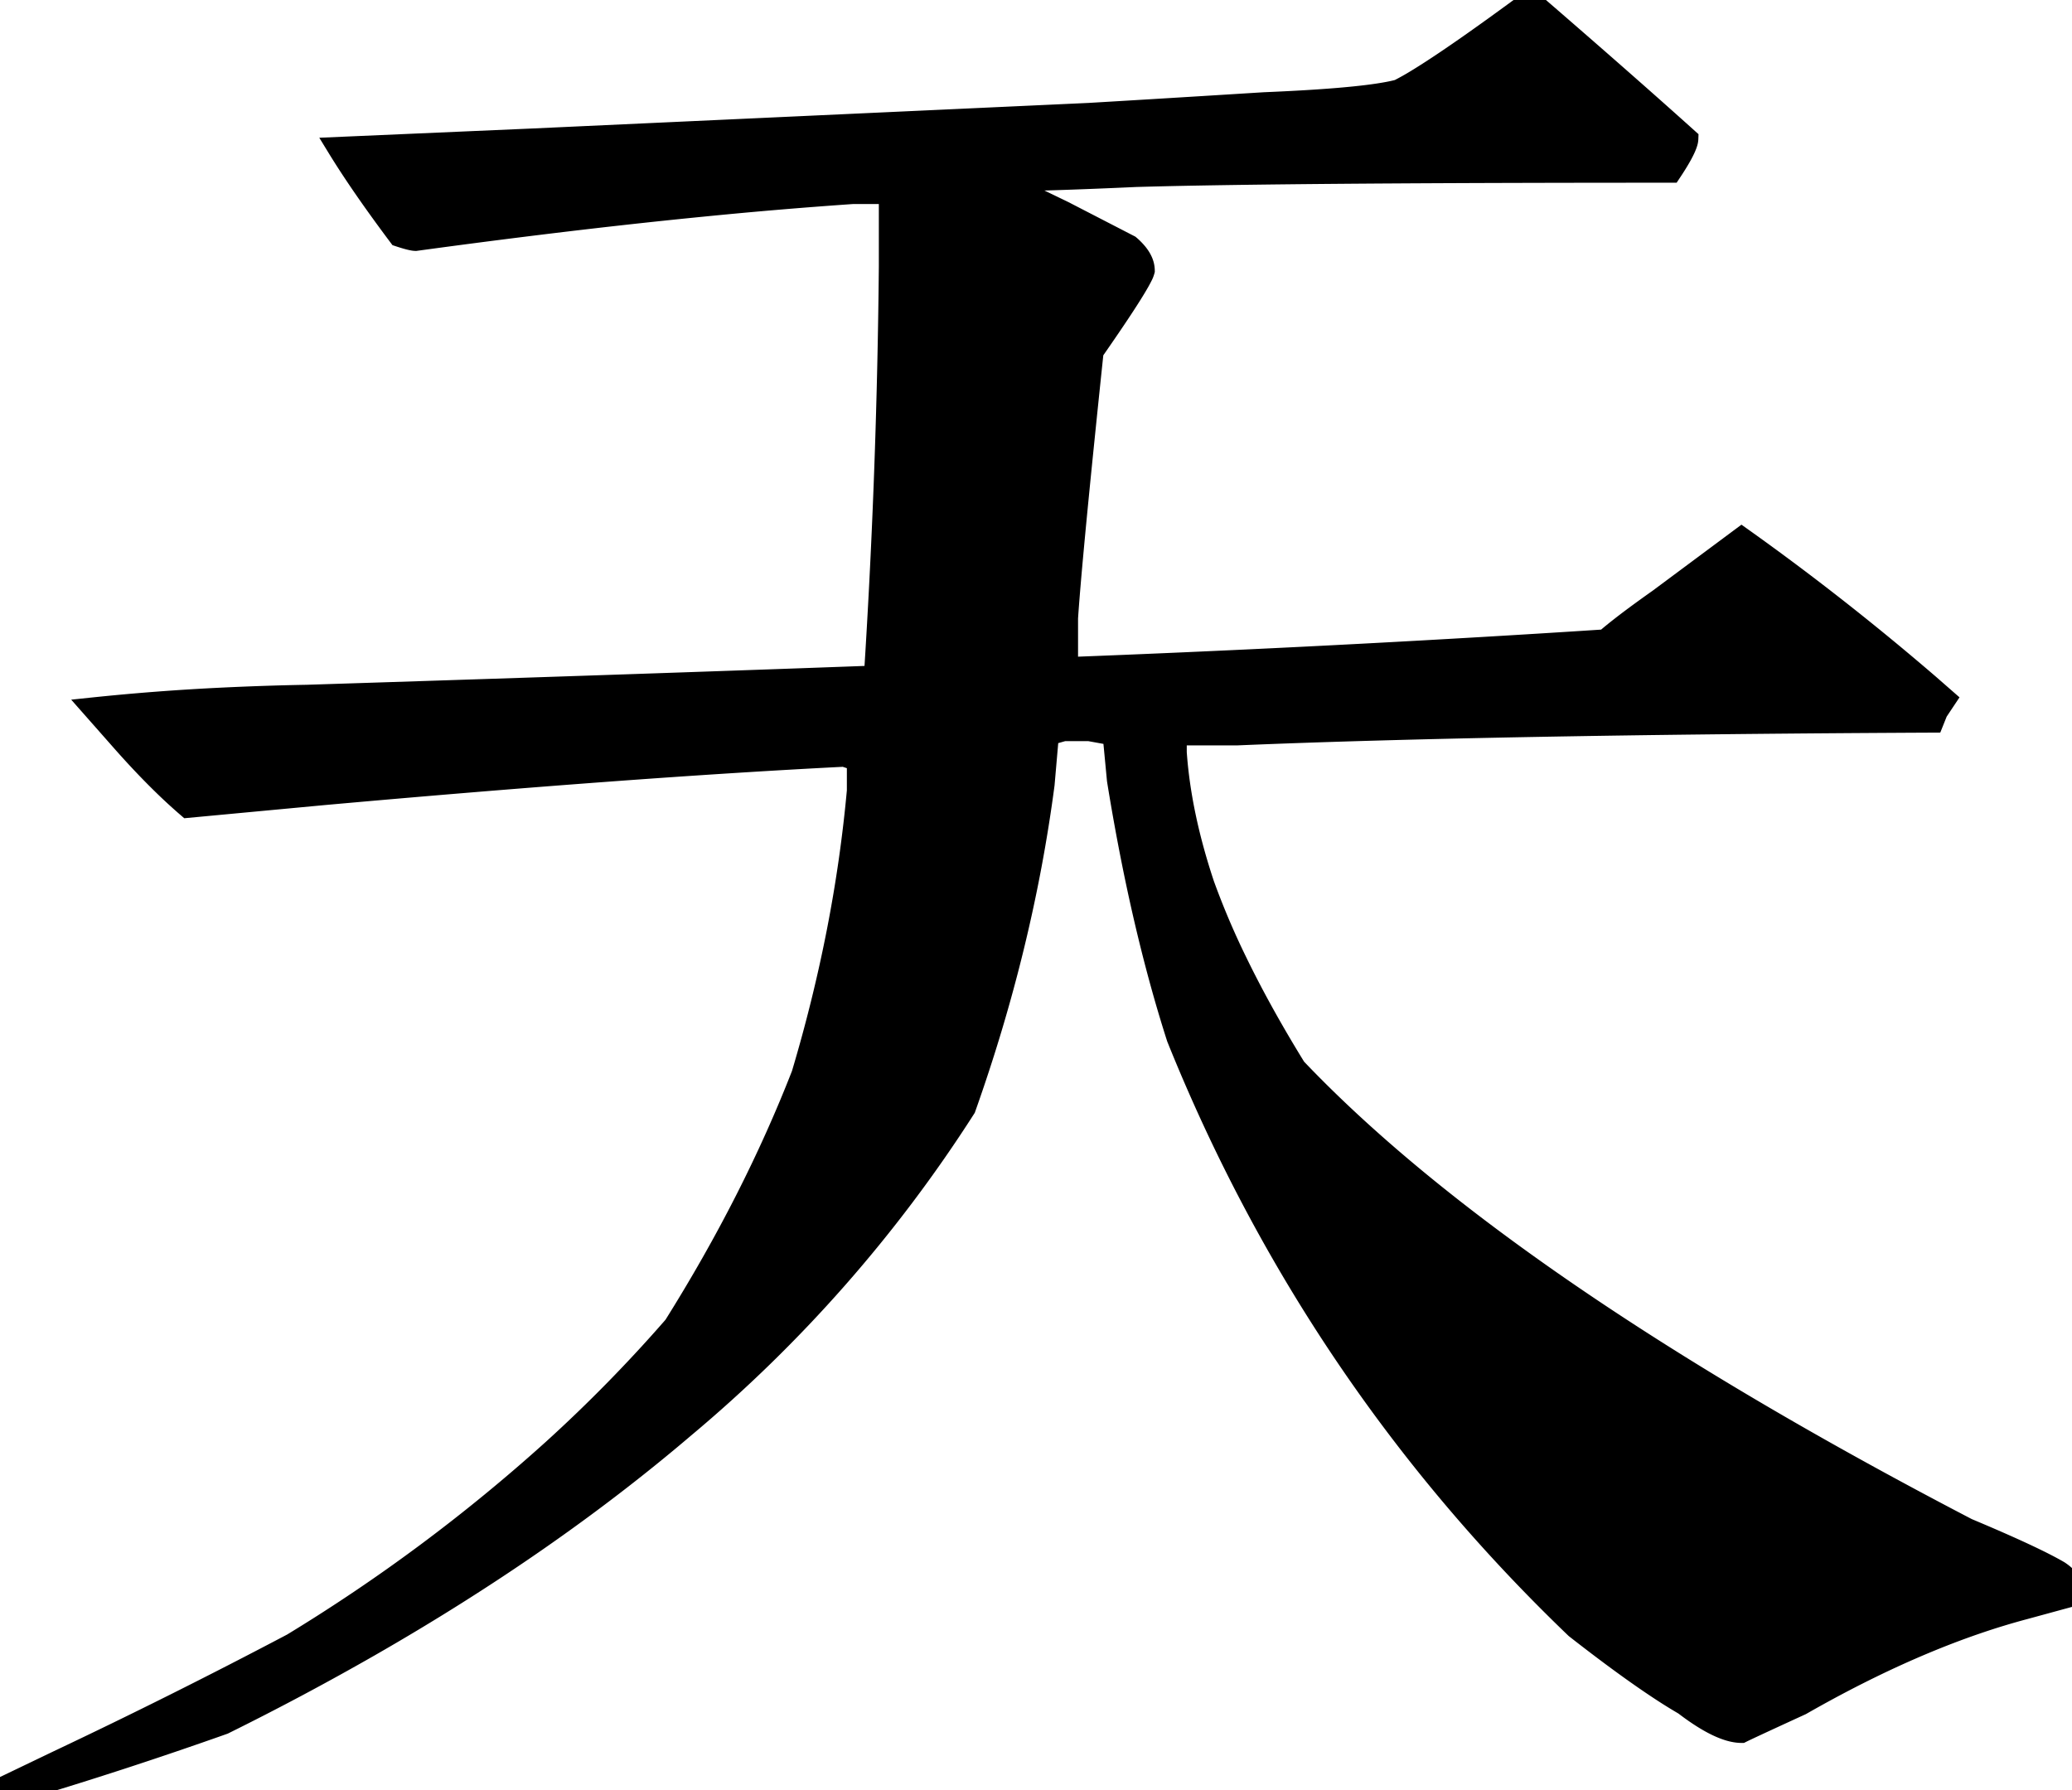 <svg width="97.2" height="84" viewBox="0 0 97.2 84" xmlns="http://www.w3.org/2000/svg"><g id="svgGroup" stroke-linecap="round" fill-rule="evenodd" font-size="9pt" stroke="#000" stroke-width="0.25mm" fill="#000" style="stroke:#000;stroke-width:0.25mm;fill:#000"><path d="M 0.2 83.8 L 2.7 82.6 Q 8.2 80 13.7 77.1 A 81.174 81.174 0 0 0 25.927 67.992 A 69.076 69.076 0 0 0 31.6 62.2 Q 35.3 56.3 37.6 50.4 Q 39.6 43.7 40.2 37.1 L 40.2 35.7 L 39.6 35.5 Q 29.7 36 15.2 37.3 L 8.8 37.9 A 25.229 25.229 0 0 1 7.537 36.735 Q 6.7 35.913 5.8 34.9 L 4.3 33.2 A 107.637 107.637 0 0 1 10.448 32.731 A 131.38 131.38 0 0 1 14.4 32.6 A 7816.608 7816.608 0 0 0 25.5 32.239 Q 34.188 31.95 41 31.7 A 351.876 351.876 0 0 0 41.686 13.735 A 385.213 385.213 0 0 0 41.7 12.5 L 41.7 9.1 L 40 9.1 A 233.367 233.367 0 0 0 32.992 9.691 Q 29.13 10.071 24.825 10.605 A 425.878 425.878 0 0 0 19.5 11.3 A 0.728 0.728 0 0 1 19.393 11.29 Q 19.169 11.256 18.7 11.1 A 75.607 75.607 0 0 1 17.448 9.384 Q 16.848 8.535 16.354 7.777 A 36.085 36.085 0 0 1 15.8 6.9 L 25 6.5 L 51.1 5.3 A 1644.326 1644.326 0 0 0 53.847 5.136 Q 56.3 4.988 59.3 4.8 Q 63.439 4.628 65.124 4.306 A 6.82 6.82 0 0 0 65.6 4.2 A 12.192 12.192 0 0 0 66.444 3.726 Q 67.793 2.907 70.216 1.158 A 174.583 174.583 0 0 0 71.8 0 A 685.194 685.194 0 0 1 74.903 2.695 Q 76.114 3.754 77.188 4.705 A 334.113 334.113 0 0 1 79.2 6.5 A 0.772 0.772 0 0 1 79.159 6.722 Q 79.019 7.172 78.4 8.1 Q 63.515 8.1 56.137 8.235 A 280.515 280.515 0 0 0 53.3 8.3 Q 48.9 8.5 47 8.5 L 49.9 9.9 L 53 11.5 A 2.931 2.931 0 0 1 53.334 11.833 Q 53.494 12.022 53.584 12.211 A 1.131 1.131 0 0 1 53.7 12.7 A 1.306 1.306 0 0 1 53.585 12.986 Q 53.169 13.818 51.3 16.5 A 1252.388 1252.388 0 0 0 50.901 20.345 Q 50.256 26.656 50.1 29 L 50.1 31.3 A 944.906 944.906 0 0 0 72.237 30.195 A 860.21 860.21 0 0 0 75.3 30 Q 75.913 29.464 77.053 28.635 A 65.511 65.511 0 0 1 77.8 28.1 L 81.7 25.2 Q 86.2 28.4 90.5 32.1 L 91.3 32.8 L 90.9 33.4 L 90.7 33.9 Q 69.9 34 58 34.5 L 55.2 34.5 L 55.2 35.3 Q 55.4 38.2 56.5 41.5 A 36.655 36.655 0 0 0 58.012 45.066 Q 58.88 46.859 60.014 48.794 A 67.311 67.311 0 0 0 60.8 50.1 Q 70.6 60.4 92.3 71.7 Q 95.4 73 96.6 73.7 Q 97.083 74.022 97.177 74.344 A 0.553 0.553 0 0 1 97.2 74.5 L 97.2 74.9 L 95 75.5 Q 90.416 76.716 85.219 79.595 A 62.413 62.413 0 0 0 84.5 80 A 719.917 719.917 0 0 0 83.67 80.381 Q 82.025 81.138 81.7 81.3 Q 80.7 81.3 79 80 A 24.373 24.373 0 0 1 77.757 79.223 Q 76.527 78.408 74.919 77.186 A 96.818 96.818 0 0 1 73.9 76.4 Q 61.6 64.6 55.2 48.7 Q 53.513 43.441 52.417 36.706 A 114.291 114.291 0 0 1 52.4 36.6 L 52.2 34.5 L 51.1 34.3 L 49.9 34.3 L 49.2 34.5 L 49 36.8 Q 48 44.4 45.3 52 A 65.625 65.625 0 0 1 32.108 66.995 Q 25.682 72.475 17.331 77.261 A 128.924 128.924 0 0 1 10.5 80.9 Q 5.7 82.6 1 84 L 0 84 L 0.2 83.8 Z" id="0" vector-effect="non-scaling-stroke"/></g></svg>